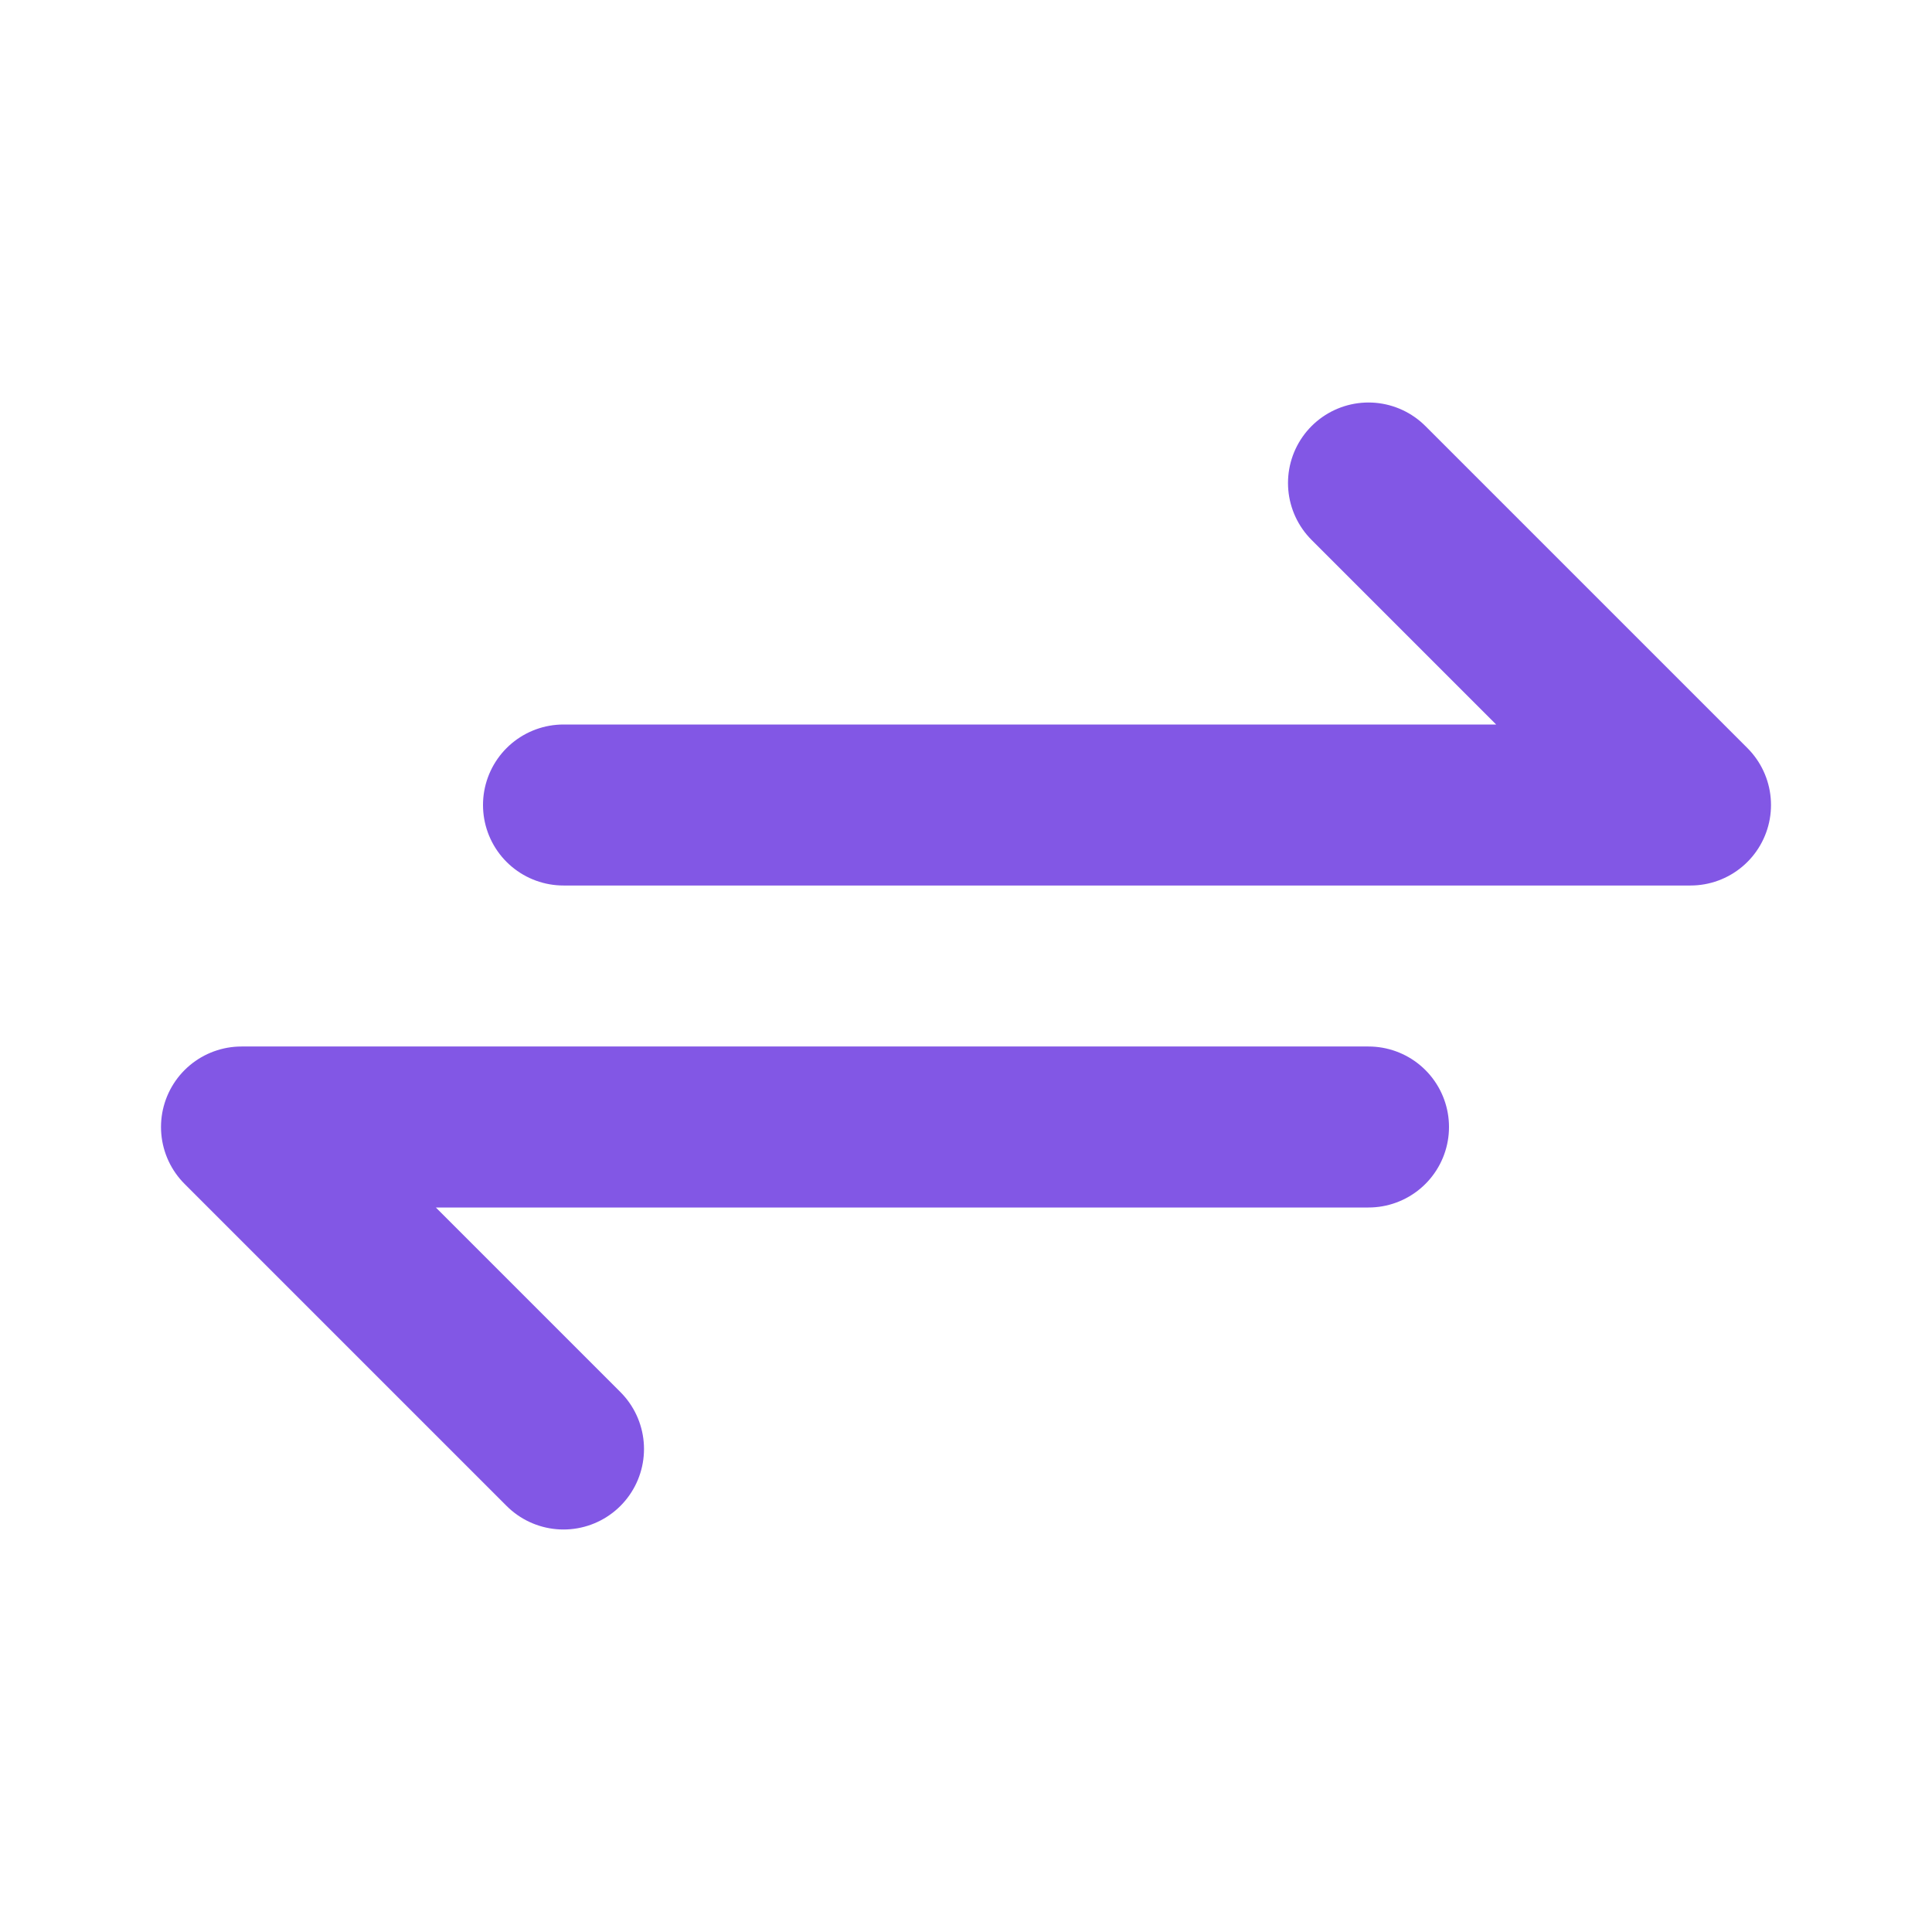<svg width="24" height="24" viewBox="0 0 24 24" fill="none" xmlns="http://www.w3.org/2000/svg">
<path d="M7 10H21L17 6M17 14H3L7 18" stroke="#8257E5" stroke-width="2" stroke-linecap="round" stroke-linejoin="round"/>
</svg>
